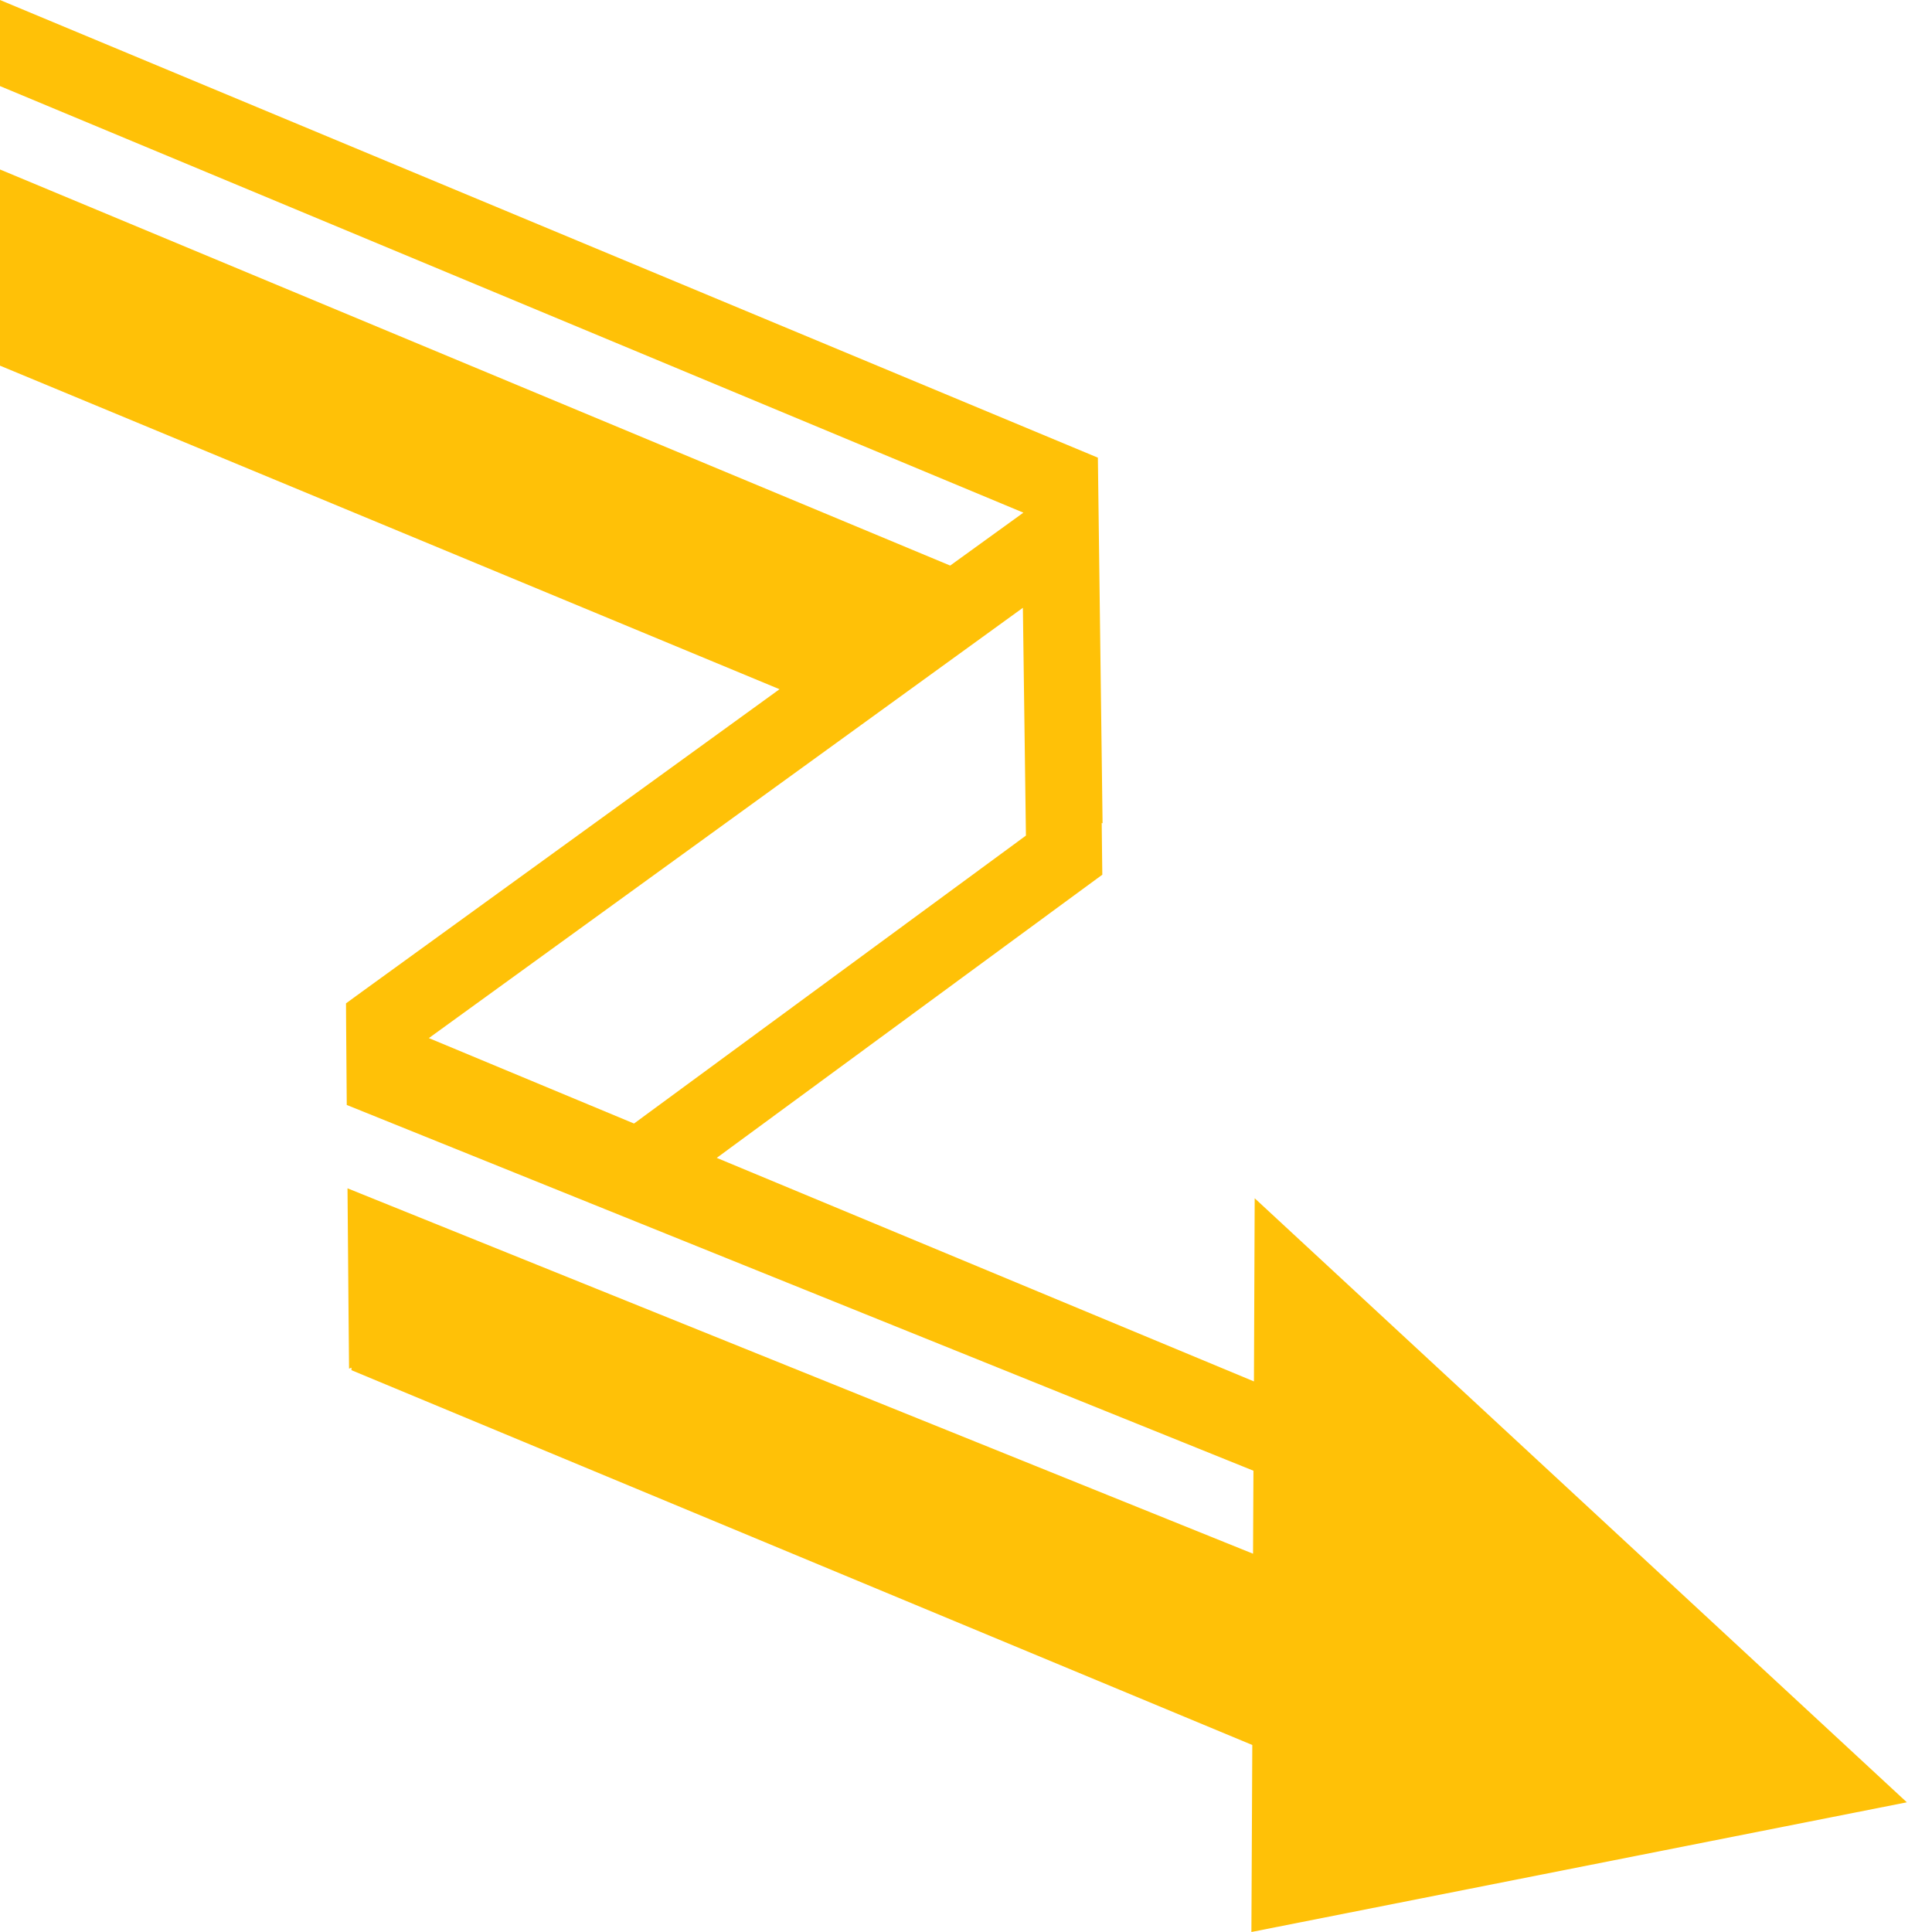 <svg width="54" height="54" viewBox="0 0 54 54" fill="none" xmlns="http://www.w3.org/2000/svg">
<path d="M0 0V2.406L28.604 14.329L26.558 15.808L0 4.737V10.22L21.788 19.264L10.121 27.716L9.671 28.044L9.674 28.604L9.692 30.884L35.034 41.107L35.023 43.427L9.713 33.214L9.742 36.731L9.756 38.254L9.823 38.228V38.297L35.002 48.773L34.977 54L53.297 50.375L35.069 33.492L35.048 38.611L20.033 32.363L30.363 24.776L30.81 24.448L30.803 23.885L30.793 23.001L30.817 23.012L30.686 12.792L0 0V0ZM28.59 16.988L28.675 23.355L17.721 31.403L11.987 29.015L28.59 16.988Z" fill="#FFC107"/>
</svg>
